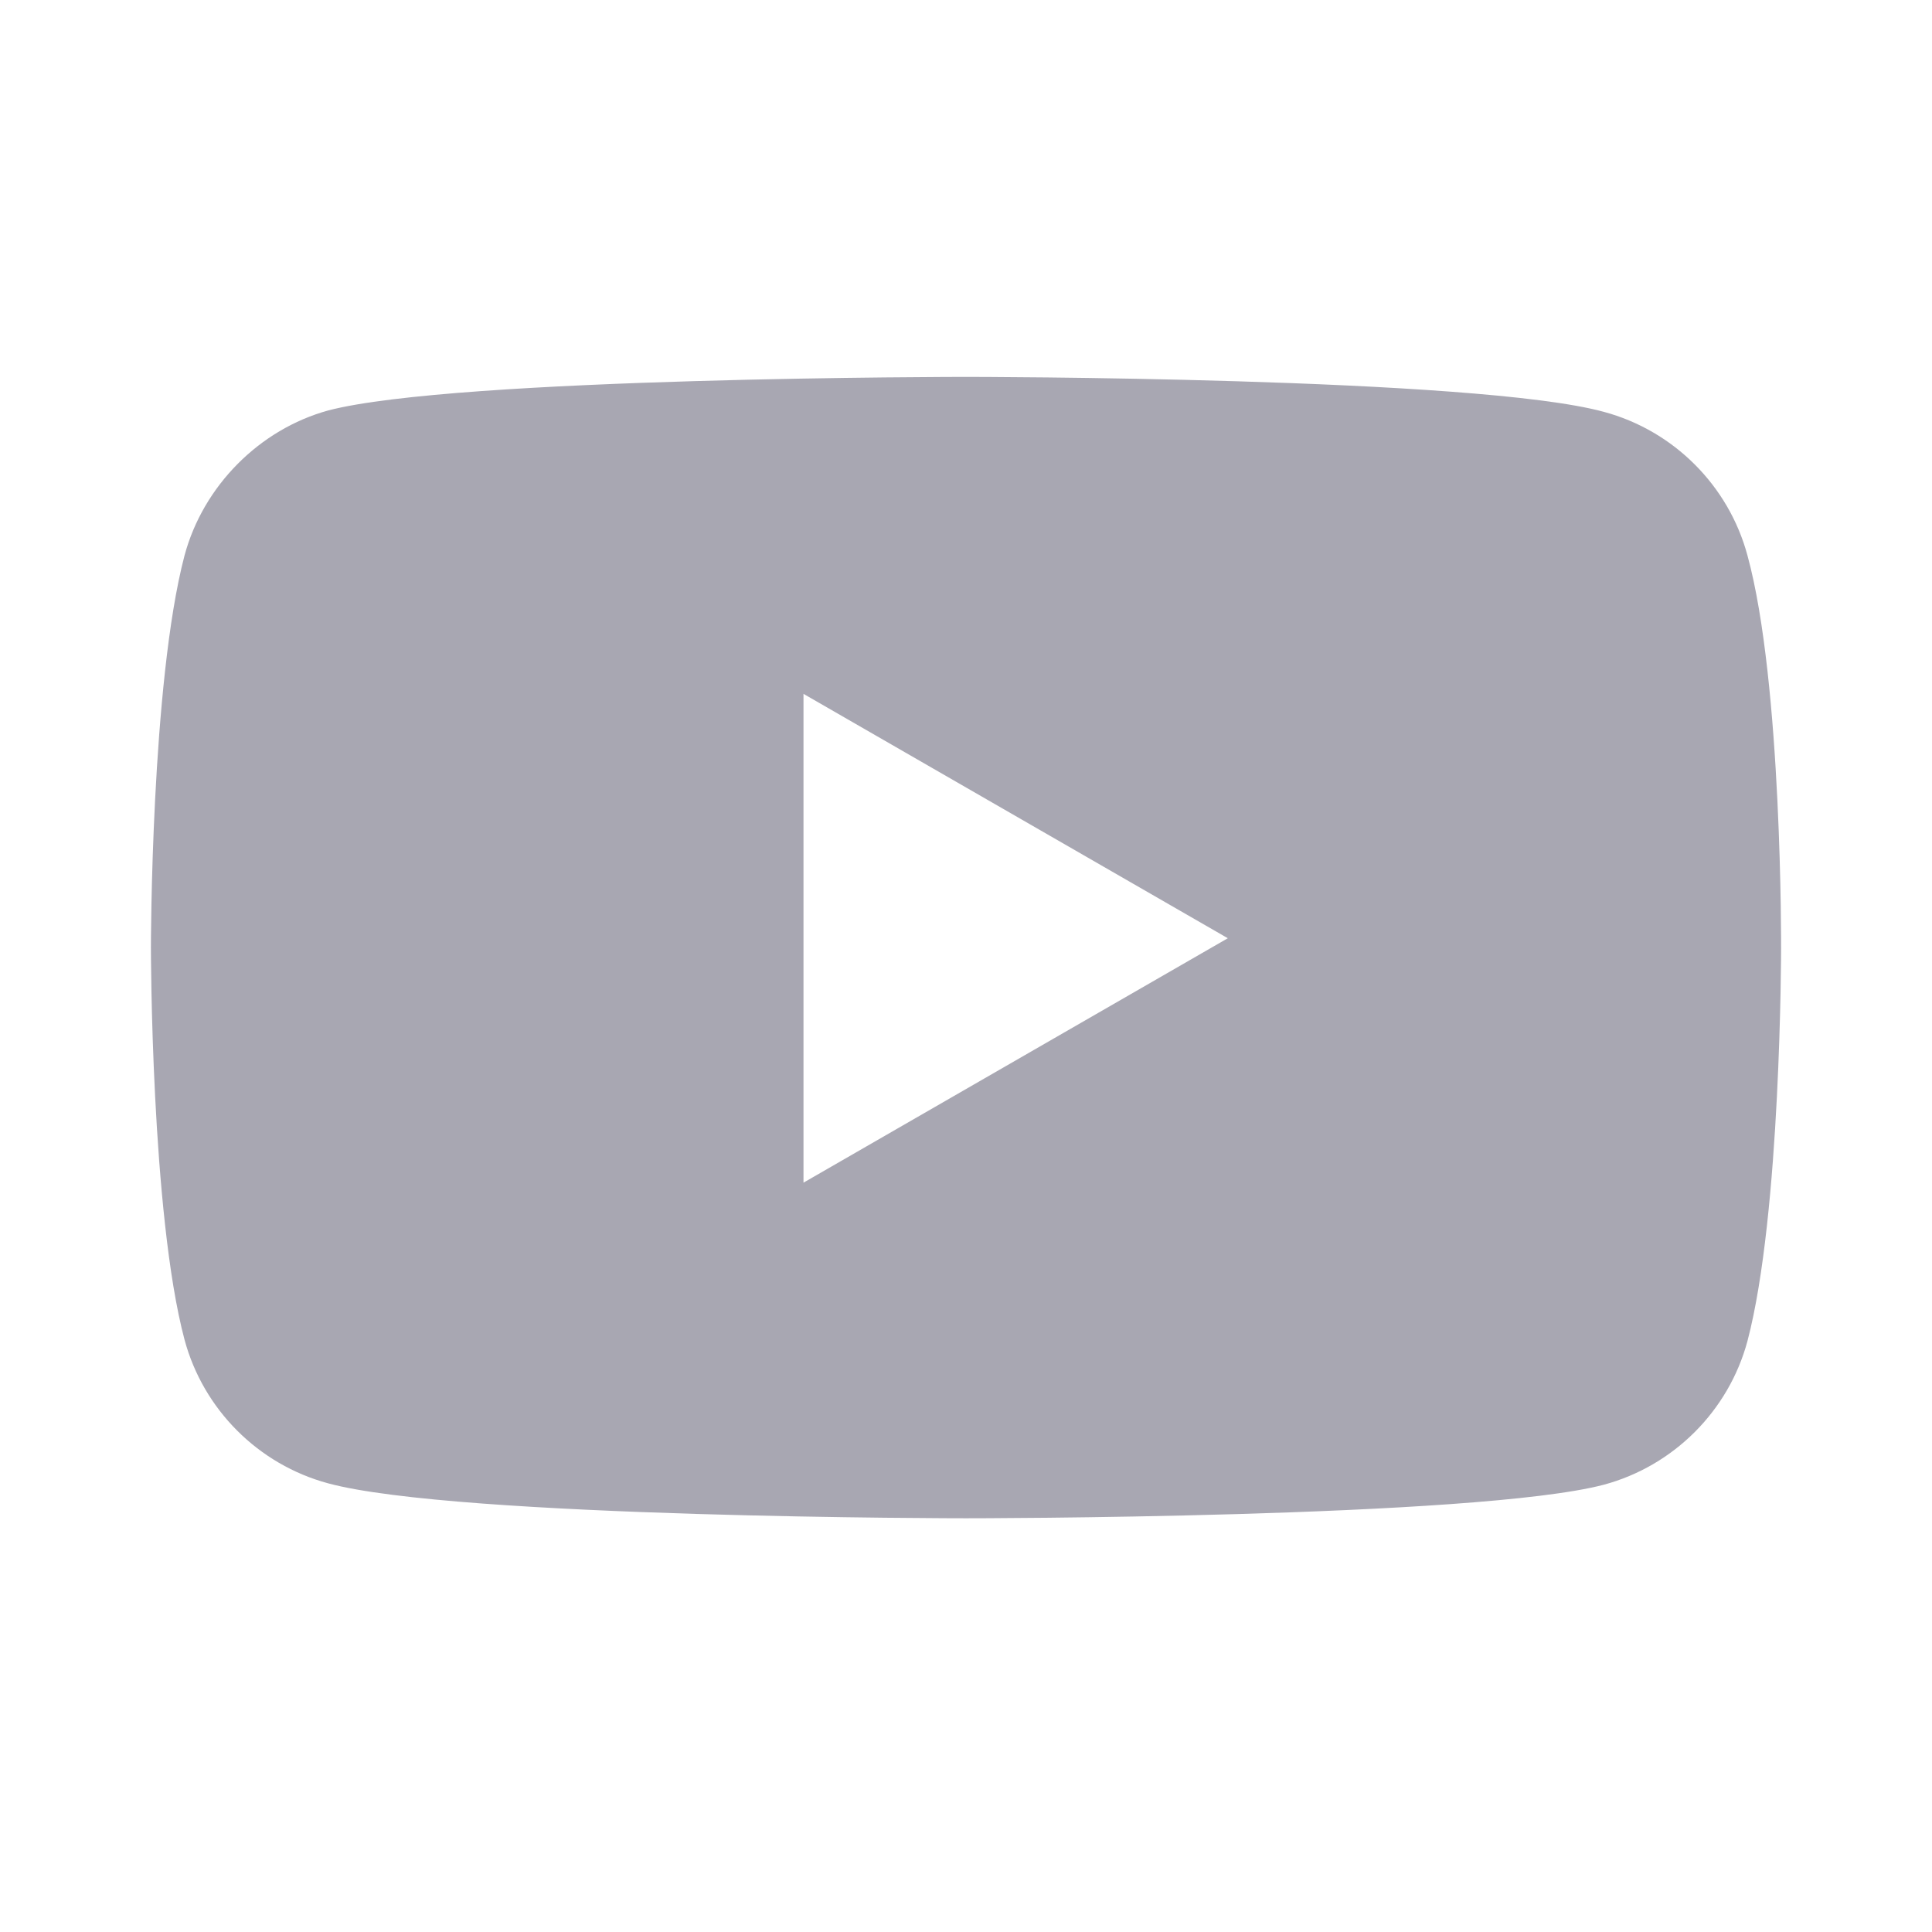 <svg viewBox="0 0 35 35" fill="none" xmlns="http://www.w3.org/2000/svg">
<path fill-rule="evenodd" clip-rule="evenodd" d="M29.055 7.461C30.32 7.801 31.317 8.798 31.657 10.063C32.29 12.374 32.266 17.191 32.266 17.191C32.266 17.191 32.266 21.983 31.657 24.294C31.317 25.559 30.32 26.556 29.055 26.897C26.744 27.505 17.5 27.505 17.5 27.505C17.5 27.505 8.281 27.505 5.945 26.872C4.68 26.532 3.683 25.534 3.343 24.27C2.734 21.983 2.734 17.166 2.734 17.166C2.734 17.166 2.734 12.374 3.343 10.063C3.683 8.798 4.705 7.777 5.945 7.436C8.256 6.828 17.5 6.828 17.5 6.828C17.5 6.828 26.744 6.828 29.055 7.461ZM22.243 16.997L14.556 21.425V12.57L22.243 16.997Z" fill="#A8A7B2"/>
</svg>
